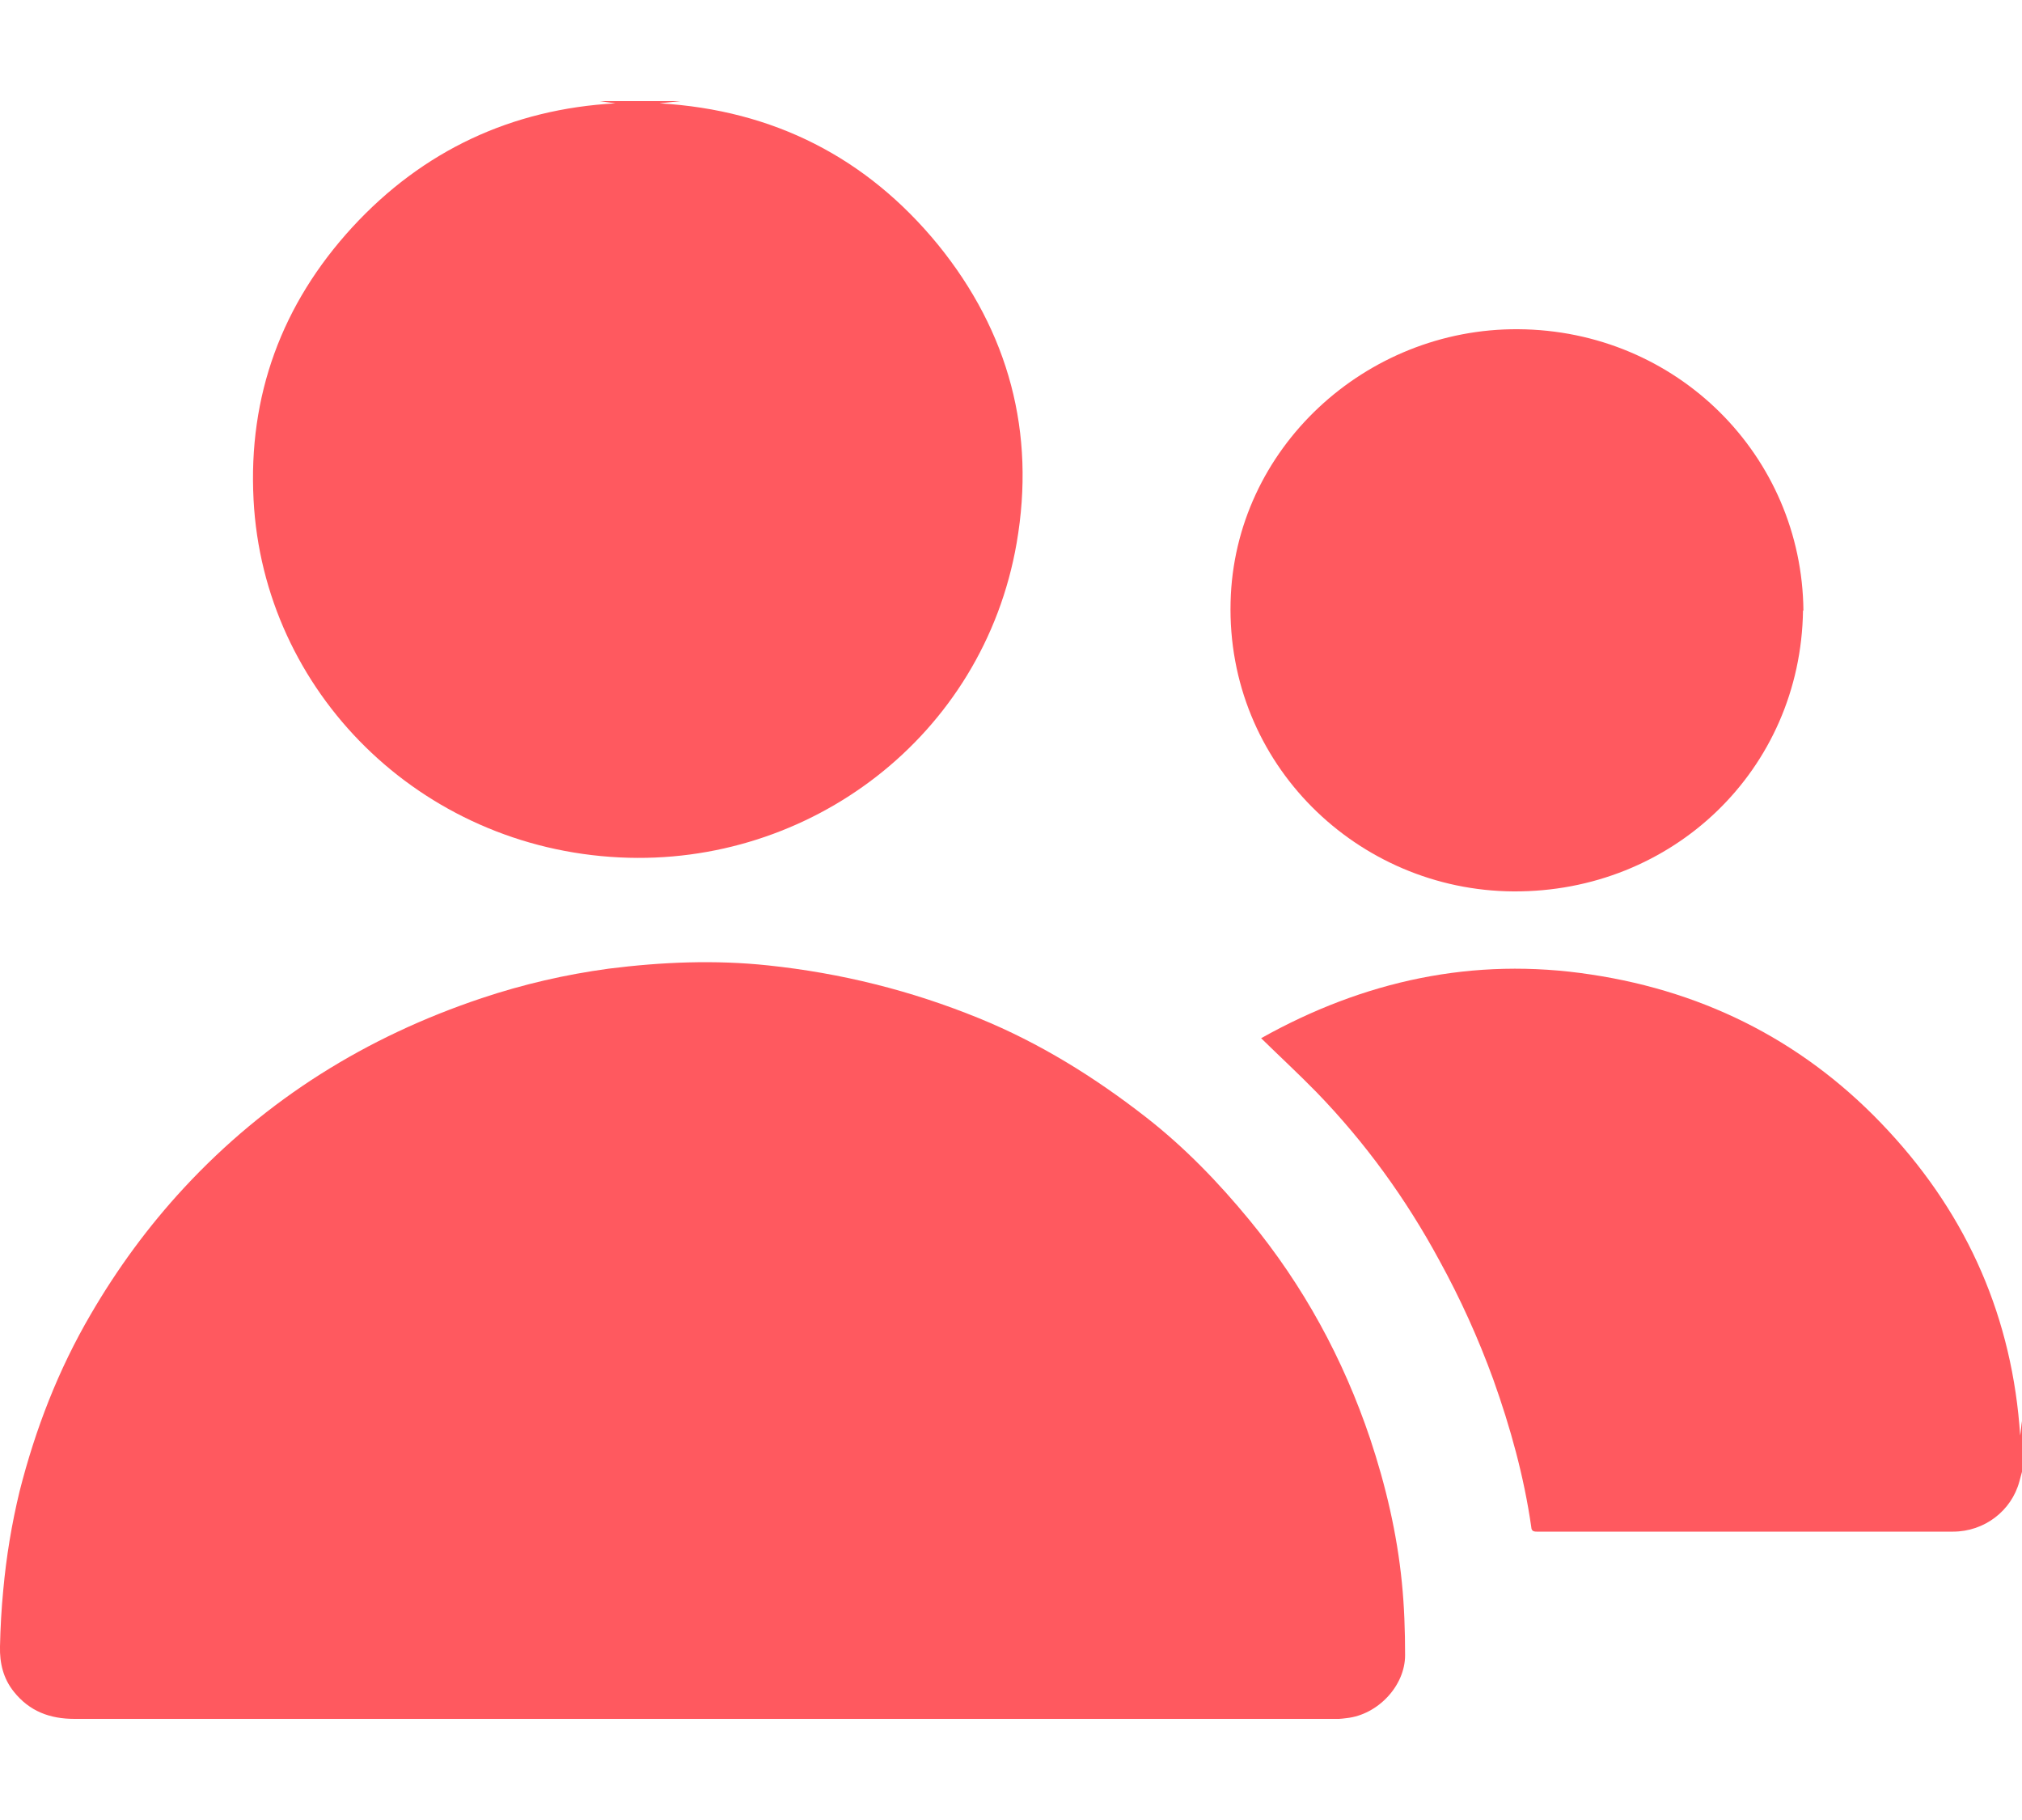 <svg xmlns="http://www.w3.org/2000/svg" width="10" height="9" viewBox="0 0 10 9" fill="none">
<g clip-path="url(#clip0_35_651)">
<path d="M3.365 0.5C3.33 0.504 3.296 0.507 3.262 0.511C3.826 0.544 4.287 0.78 4.639 1.21C4.99 1.642 5.122 2.14 5.028 2.685C4.862 3.643 4.003 4.286 3.065 4.24C2.076 4.192 1.303 3.42 1.254 2.471C1.227 1.957 1.393 1.504 1.743 1.123C2.092 0.744 2.532 0.539 3.044 0.511C3.026 0.509 2.995 0.504 2.965 0.5C3.098 0.5 3.231 0.5 3.366 0.5H3.365Z" fill="#FF595F"/>
<path d="M10 7.278C9.996 7.294 9.991 7.31 9.987 7.326C9.948 7.471 9.814 7.574 9.659 7.574C9.011 7.574 8.362 7.574 7.715 7.574C7.677 7.574 7.639 7.574 7.6 7.574C7.583 7.574 7.574 7.57 7.573 7.551C7.537 7.301 7.47 7.059 7.385 6.821C7.311 6.618 7.223 6.423 7.118 6.232C6.954 5.929 6.753 5.651 6.511 5.401C6.423 5.311 6.329 5.224 6.237 5.134C6.742 4.851 7.286 4.73 7.868 4.819C8.448 4.906 8.944 5.164 9.34 5.593C9.735 6.019 9.953 6.522 9.991 7.099C9.995 7.075 9.996 7.05 10 7.027C10 7.11 10 7.193 10 7.278Z" fill="#FF595F"/>
<path d="M3.478 8.5C2.442 8.5 1.406 8.5 0.369 8.5C0.247 8.5 0.146 8.463 0.068 8.365C0.016 8.3 -0.002 8.224 -5.19554e-07 8.142C0.002 8.05 0.007 7.956 0.016 7.864C0.031 7.698 0.058 7.535 0.097 7.374C0.175 7.067 0.288 6.774 0.449 6.499C0.58 6.274 0.733 6.065 0.91 5.874C1.317 5.435 1.811 5.127 2.382 4.936C2.588 4.867 2.797 4.819 3.011 4.79C3.273 4.757 3.536 4.746 3.799 4.774C4.159 4.812 4.505 4.898 4.841 5.035C5.141 5.157 5.414 5.327 5.668 5.525C5.859 5.674 6.026 5.847 6.179 6.033C6.446 6.357 6.643 6.719 6.776 7.114C6.853 7.345 6.909 7.583 6.933 7.825C6.945 7.944 6.949 8.064 6.949 8.185C6.949 8.337 6.814 8.479 6.661 8.496C6.632 8.5 6.601 8.502 6.572 8.502C5.54 8.502 4.509 8.502 3.476 8.502L3.478 8.5Z" fill="#FF595F"/>
<path d="M8.917 3.018C8.906 3.809 8.27 4.413 7.484 4.408C6.715 4.403 6.066 3.778 6.086 2.977C6.104 2.219 6.753 1.623 7.508 1.628C8.293 1.633 8.912 2.253 8.919 3.02L8.917 3.018Z" fill="#FF595F"/>
</g>
<defs>
<clipPath id="clip0_35_651">
<rect width="10" height="8" fill="white" transform="translate(0 0.5)"/>
</clipPath>
</defs>
</svg>